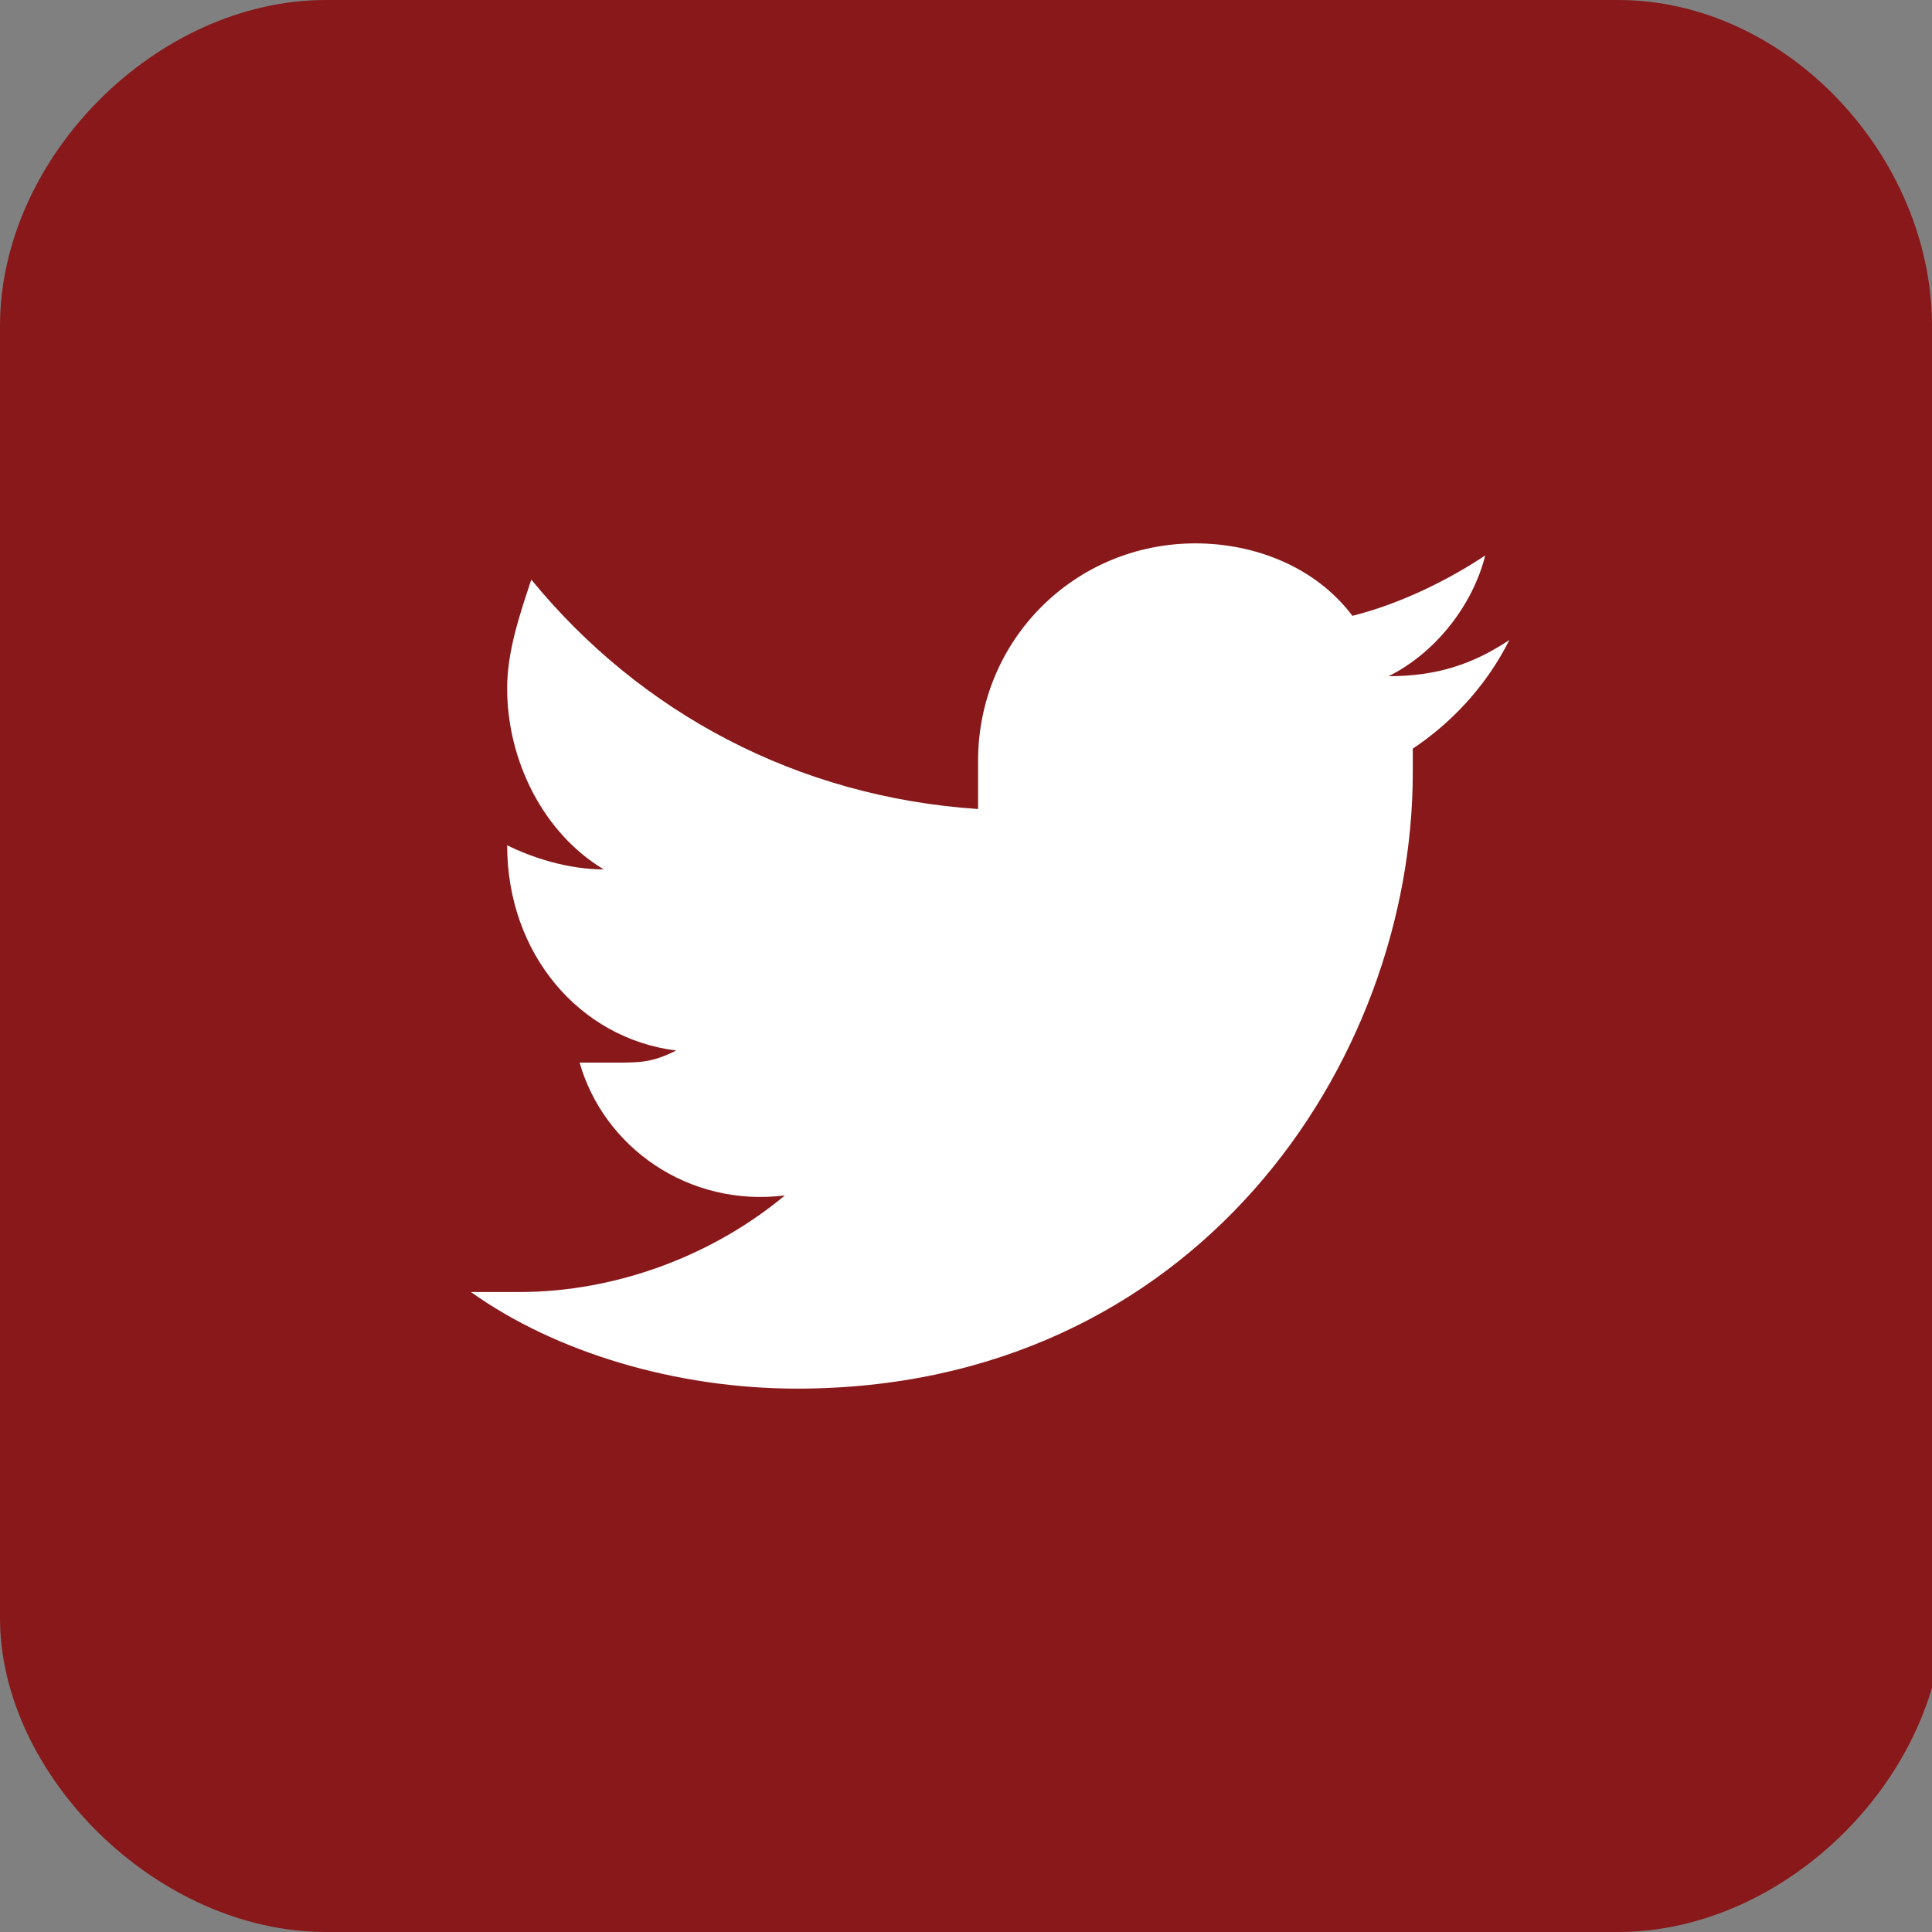 <?xml version="1.0" encoding="utf-8"?>
<!-- Generator: Adobe Illustrator 18.1.1, SVG Export Plug-In . SVG Version: 6.00 Build 0)  -->
<svg version="1.1" id="layer" xmlns="http://www.w3.org/2000/svg" xmlns:xlink="http://www.w3.org/1999/xlink" x="0px" y="0px"
	 viewBox="0 0 16 16" enable-background="new 0 0 16 16" xml:space="preserve">
<rect x="0" y="0" width="16" height="16" fill="#808080" stroke="none"/>
<path fill="#FFFFFF" d="M12.9,16c1.5,0,2.7-1.2,2.7-2.8V3.1c-0.1-1.5-1.3-2.8-2.7-2.8l0,0h-10c-1.5,0-2.7,1.2-2.7,2.8v10.1
	C0.3,14.8,1.5,16,3,16"/>
<g>
	<path fill="#88181A" d="M13.4,16c1.4,0,2.7-1.3,2.7-2.7L16,2.7l0,0C16,1.3,14.8,0,13.4,0H2.7C1.3,0,0,1.3,0,2.7v10.7
		C0,14.7,1.3,16,2.7,16"/>
</g>
<rect x="2.9" y="2.8" fill="#FFFFFF" width="11.4" height="10.6"/>
<g>
	<path fill="#88181A" d="M12.6,0.6H3.5C2,0.6,0.8,1.8,0.8,3.3v9.1c0,1.5,1.2,2.7,2.7,2.7h9.1c1.5,0,2.7-1.2,2.7-2.7V3.3
		C15.3,1.8,14.1,0.6,12.6,0.6L12.6,0.6z M11.7,6.2l0,0.2c0,2.4-1.8,5.1-5.1,5.1c-1,0-2-0.3-2.7-0.8c0.1,0,0.3,0,0.4,0
		c0.8,0,1.6-0.3,2.2-0.8C5.7,10,5,9.5,4.8,8.8c0.1,0,0.2,0,0.3,0c0.2,0,0.3,0,0.5-0.1C4.8,8.6,4.2,7.9,4.2,7v0
		C4.4,7.1,4.7,7.2,5,7.2C4.5,6.9,4.2,6.3,4.2,5.7c0-0.3,0.1-0.6,0.2-0.9c0.9,1.1,2.2,1.8,3.7,1.9c0-0.1,0-0.3,0-0.4
		c0-1,0.8-1.8,1.8-1.8c0.5,0,1,0.2,1.3,0.6C11.6,5,12,4.8,12.3,4.6c-0.1,0.4-0.4,0.8-0.8,1c0.4,0,0.7-0.1,1-0.3
		C12.3,5.7,12,6,11.7,6.2L11.7,6.2z M11.7,6.2"/>
</g>
</svg>
